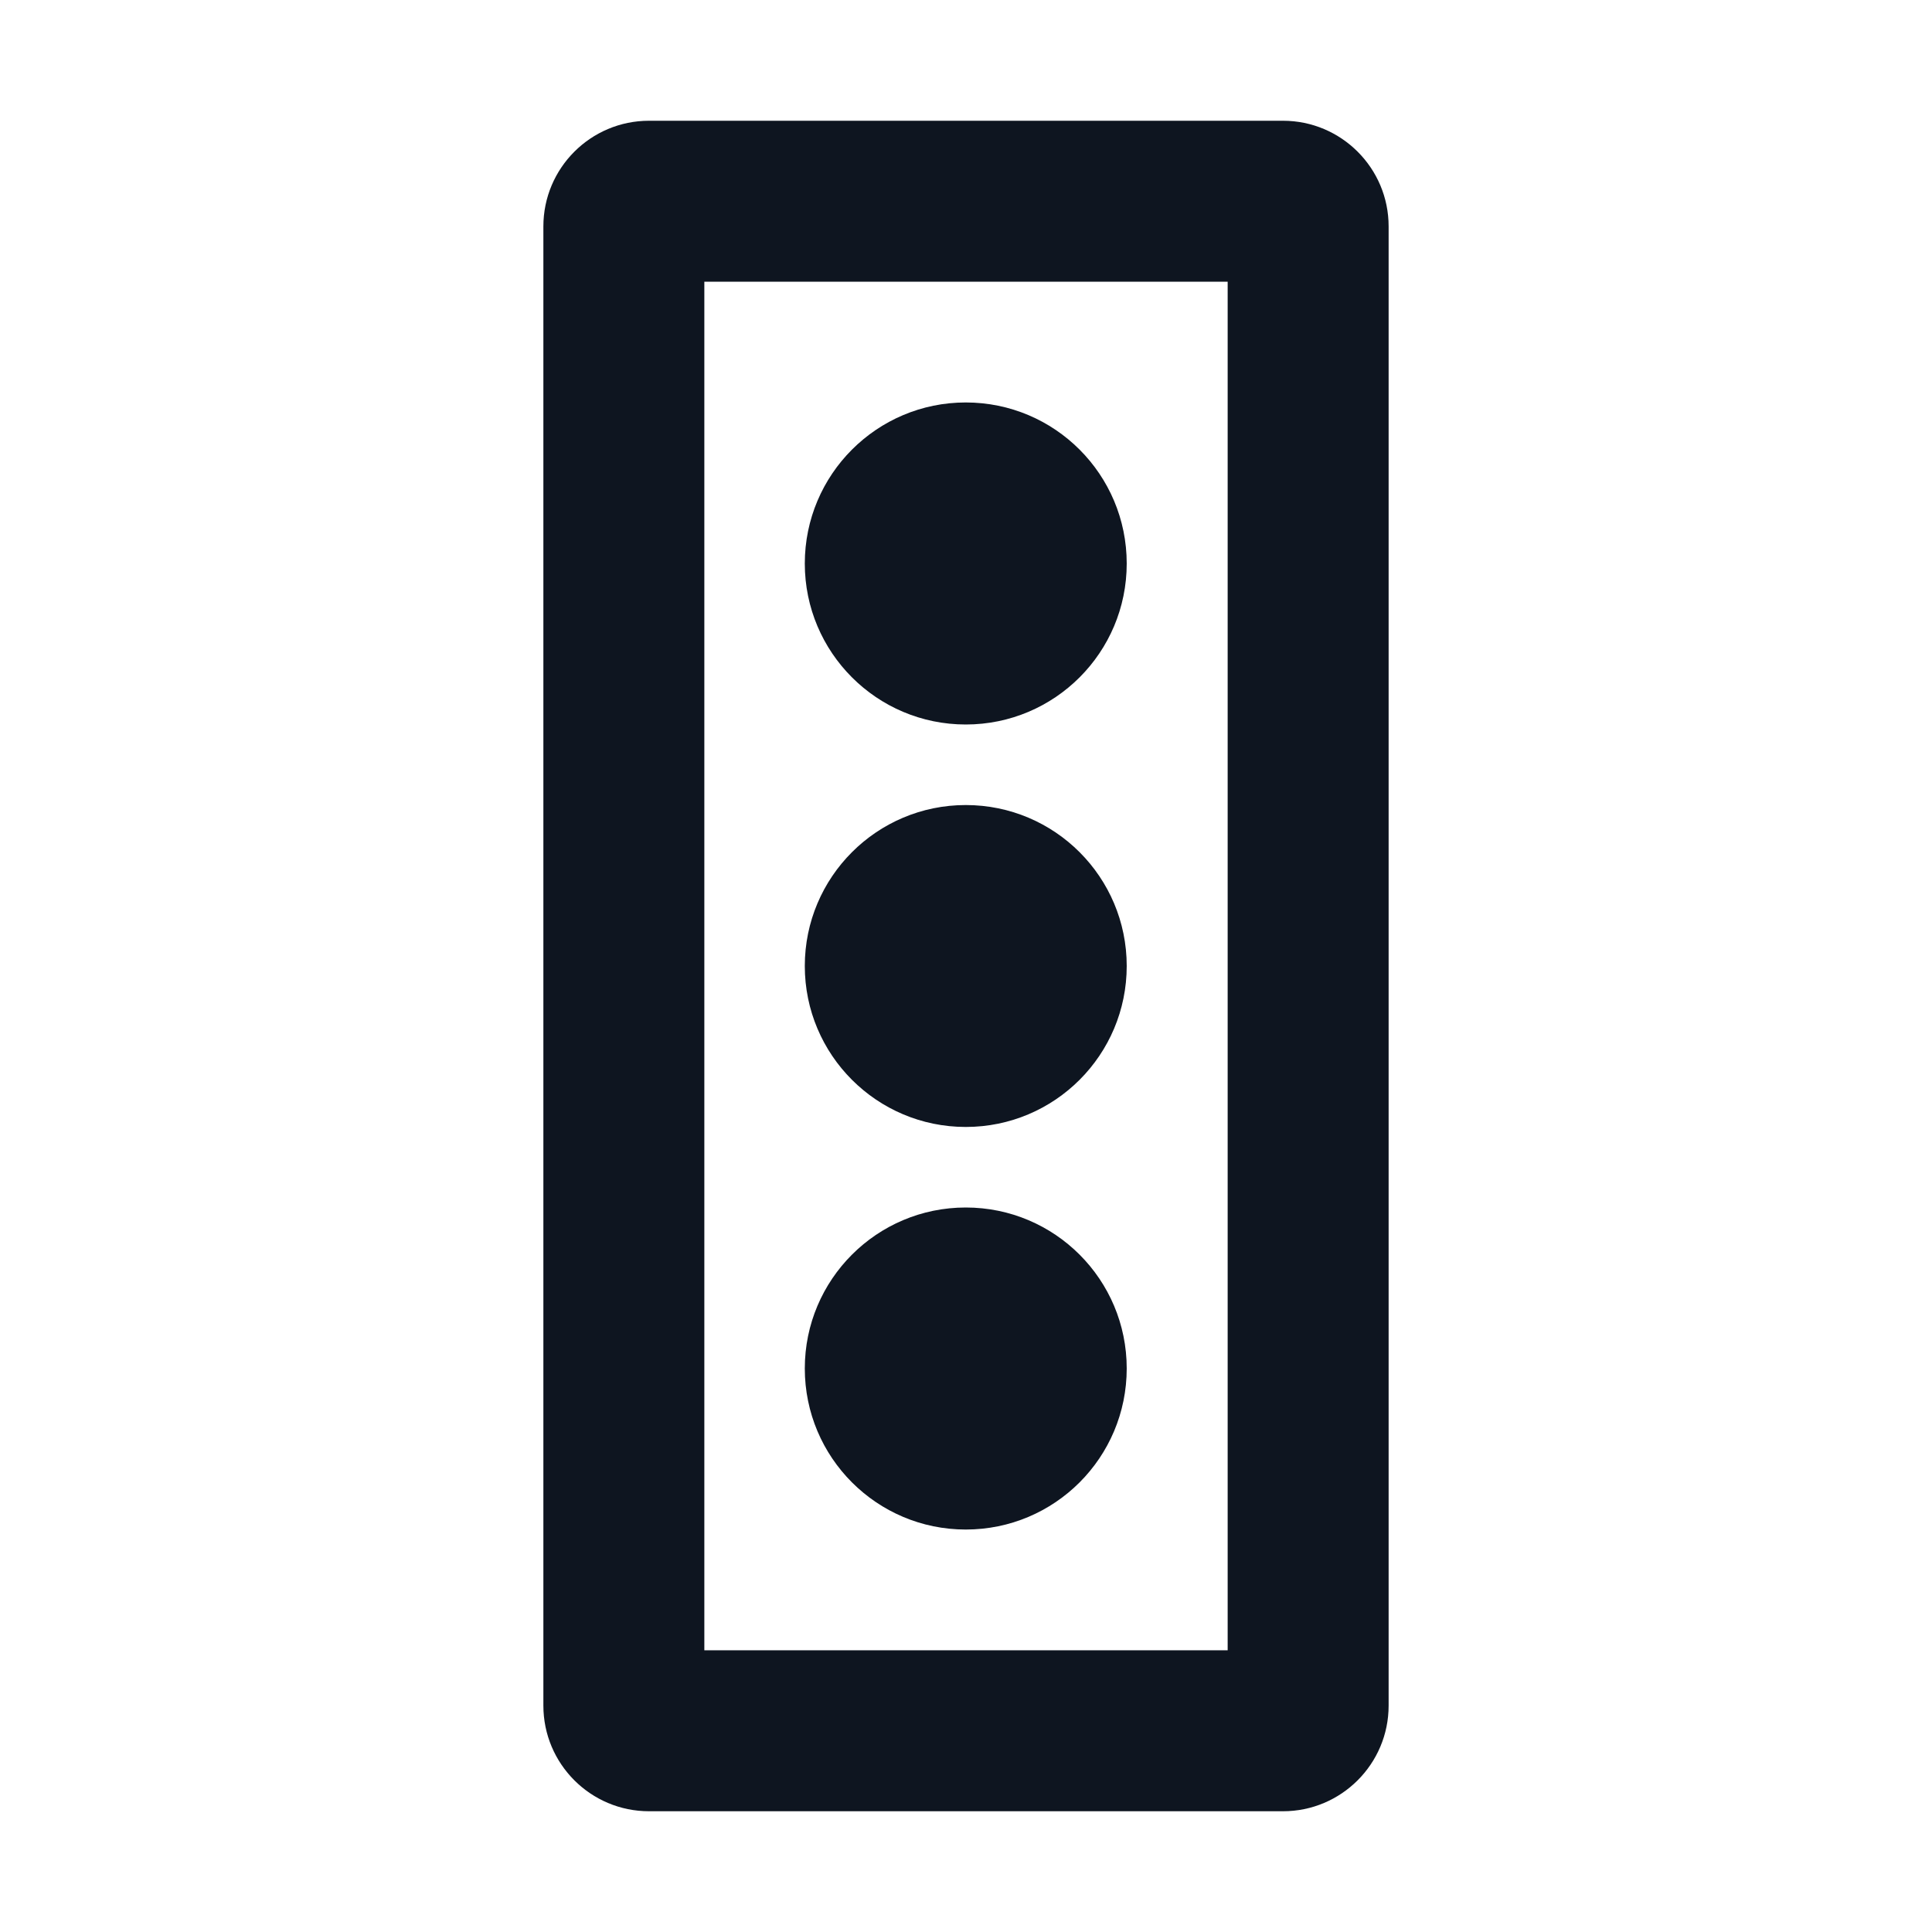 <svg width="16" height="16" viewBox="0 0 16 16" fill="none" xmlns="http://www.w3.org/2000/svg">
<path d="M7.998 6C8.735 6 9.331 5.403 9.331 4.667C9.331 3.93 8.735 3.333 7.998 3.333C7.262 3.333 6.665 3.93 6.665 4.667C6.665 5.403 7.262 6 7.998 6Z" fill="#0E1520"/>
<path d="M7.998 9.333C8.735 9.333 9.331 8.736 9.331 8C9.331 7.264 8.735 6.667 7.998 6.667C7.262 6.667 6.665 7.264 6.665 8C6.665 8.736 7.262 9.333 7.998 9.333Z" fill="#0E1520"/>
<path d="M9.331 11.333C9.331 12.07 8.735 12.667 7.998 12.667C7.262 12.667 6.665 12.07 6.665 11.333C6.665 10.597 7.262 10 7.998 10C8.735 10 9.331 10.597 9.331 11.333Z" fill="#0E1520"/>
<path d="M4.5 1.875C4.5 1.392 4.892 1 5.375 1H10.625C11.108 1 11.5 1.392 11.5 1.875V14.125C11.5 14.608 11.108 15 10.625 15H5.375C4.892 15 4.5 14.608 4.5 14.125V1.875ZM5.833 2.333V13.667H10.167V2.333H5.833Z" fill="#0E1520"/>
</svg>
